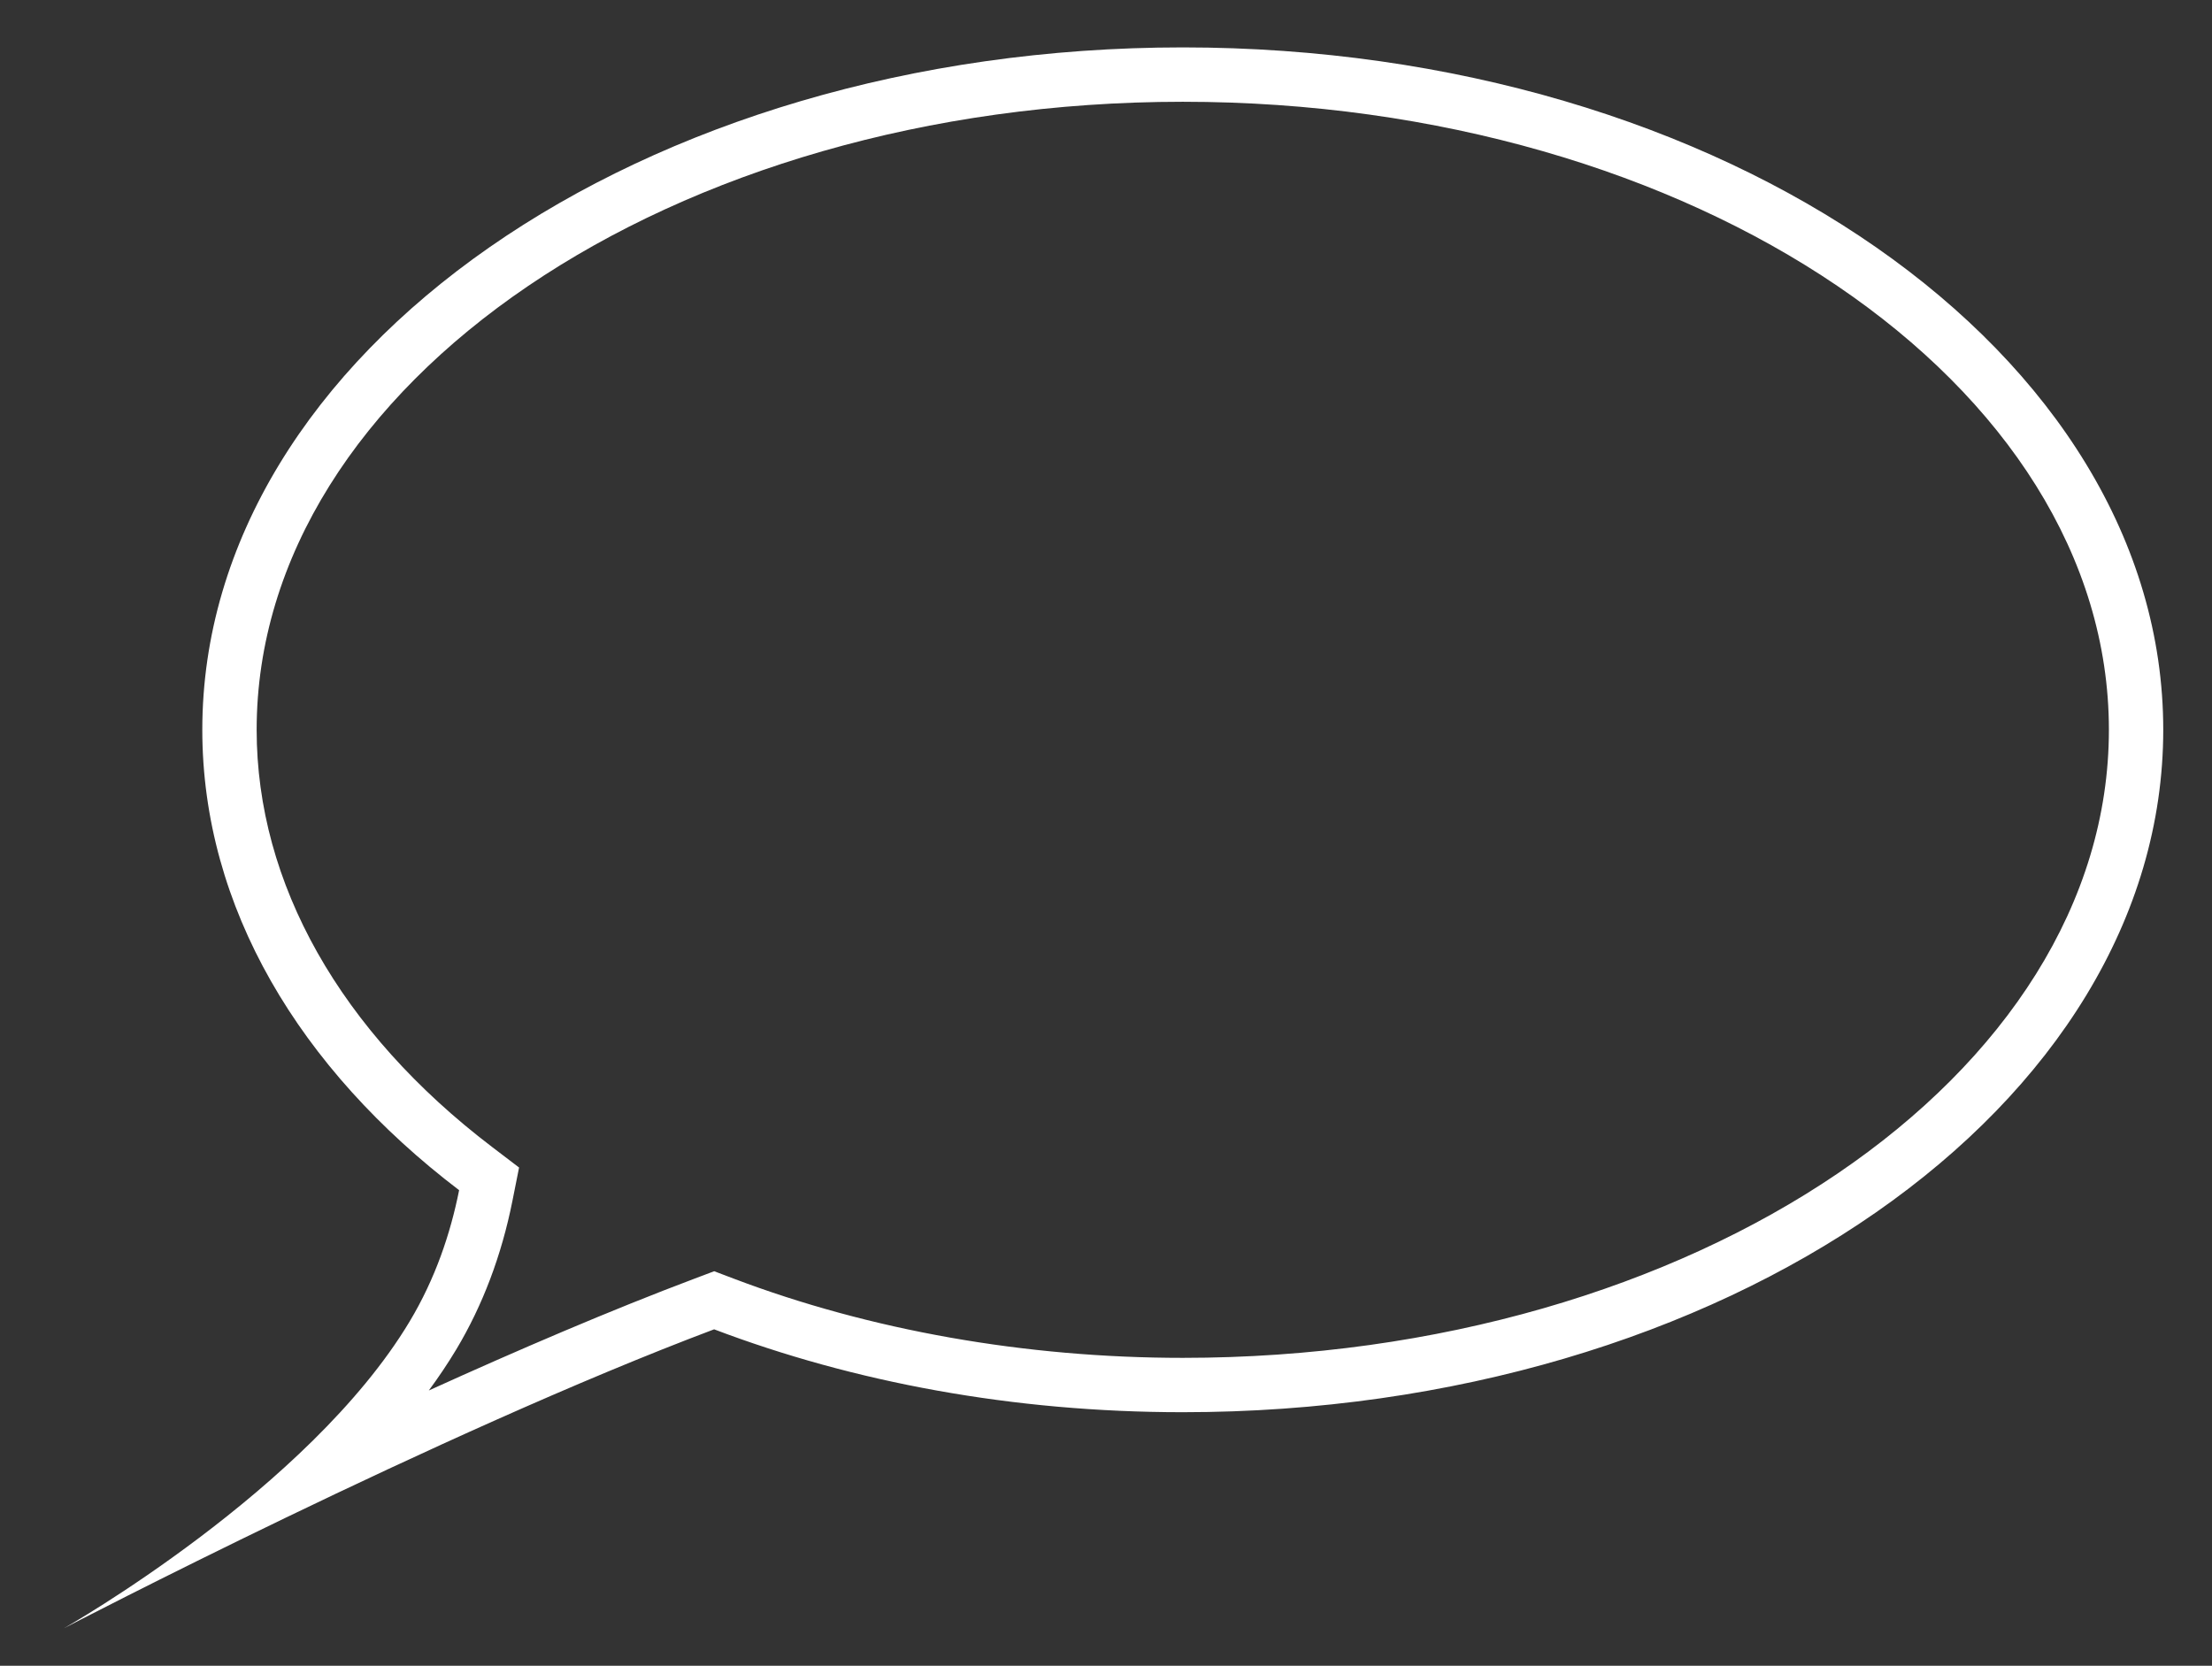<?xml version="1.0" encoding="UTF-8" standalone="no"?>
<!-- Created with Inkscape (http://www.inkscape.org/) -->
<svg
   xmlns:svg="http://www.w3.org/2000/svg"
   xmlns="http://www.w3.org/2000/svg"
   version="1.0"
   fill="#FFFFFF"
   width="299.996"
   height="225.924"
   viewBox="0 0 85.704 64.542"
   id="Layer_1"
   xml:space="preserve"><rect x="0" y="0" width="85.704" height="64.542" fill="#333333" stroke="none"/><defs
   id="defs8" />
<g
   transform="matrix(0.949,0,0,0.949,2.483,1.836)"
   id="g3">
	<path
   d="M 45.673,0 C 67.781,0 85.703,12.475 85.703,27.862 C 85.703,43.249 67.781,55.724 45.673,55.724 C 38.742,55.724 32.224,54.497 26.539,52.34 C 15.319,56.564 0,64.542 0,64.542 C 0,64.542 9.989,58.887 14.107,52.021 C 15.159,50.266 15.775,48.426 16.128,46.659 C 9.618,41.704 5.643,35.106 5.643,27.862 C 5.643,12.475 23.565,0 45.673,0 M 45.673,2.22 C 24.824,2.22 7.862,13.723 7.862,27.863 C 7.862,34.129 11.275,40.177 17.472,44.893 L 18.576,45.734 L 18.305,47.094 C 17.86,49.324 17.088,51.366 16.011,53.163 C 15.67,53.73 15.294,54.29 14.891,54.837 C 18.516,53.191 22.312,51.561 25.757,50.264 L 26.542,49.968 L 27.327,50.266 C 32.911,52.385 39.255,53.505 45.673,53.505 C 66.522,53.505 83.484,42.002 83.484,27.862 C 83.484,13.722 66.522,2.22 45.673,2.22 L 45.673,2.22 z "
   id="path5" />
</g>
</svg>